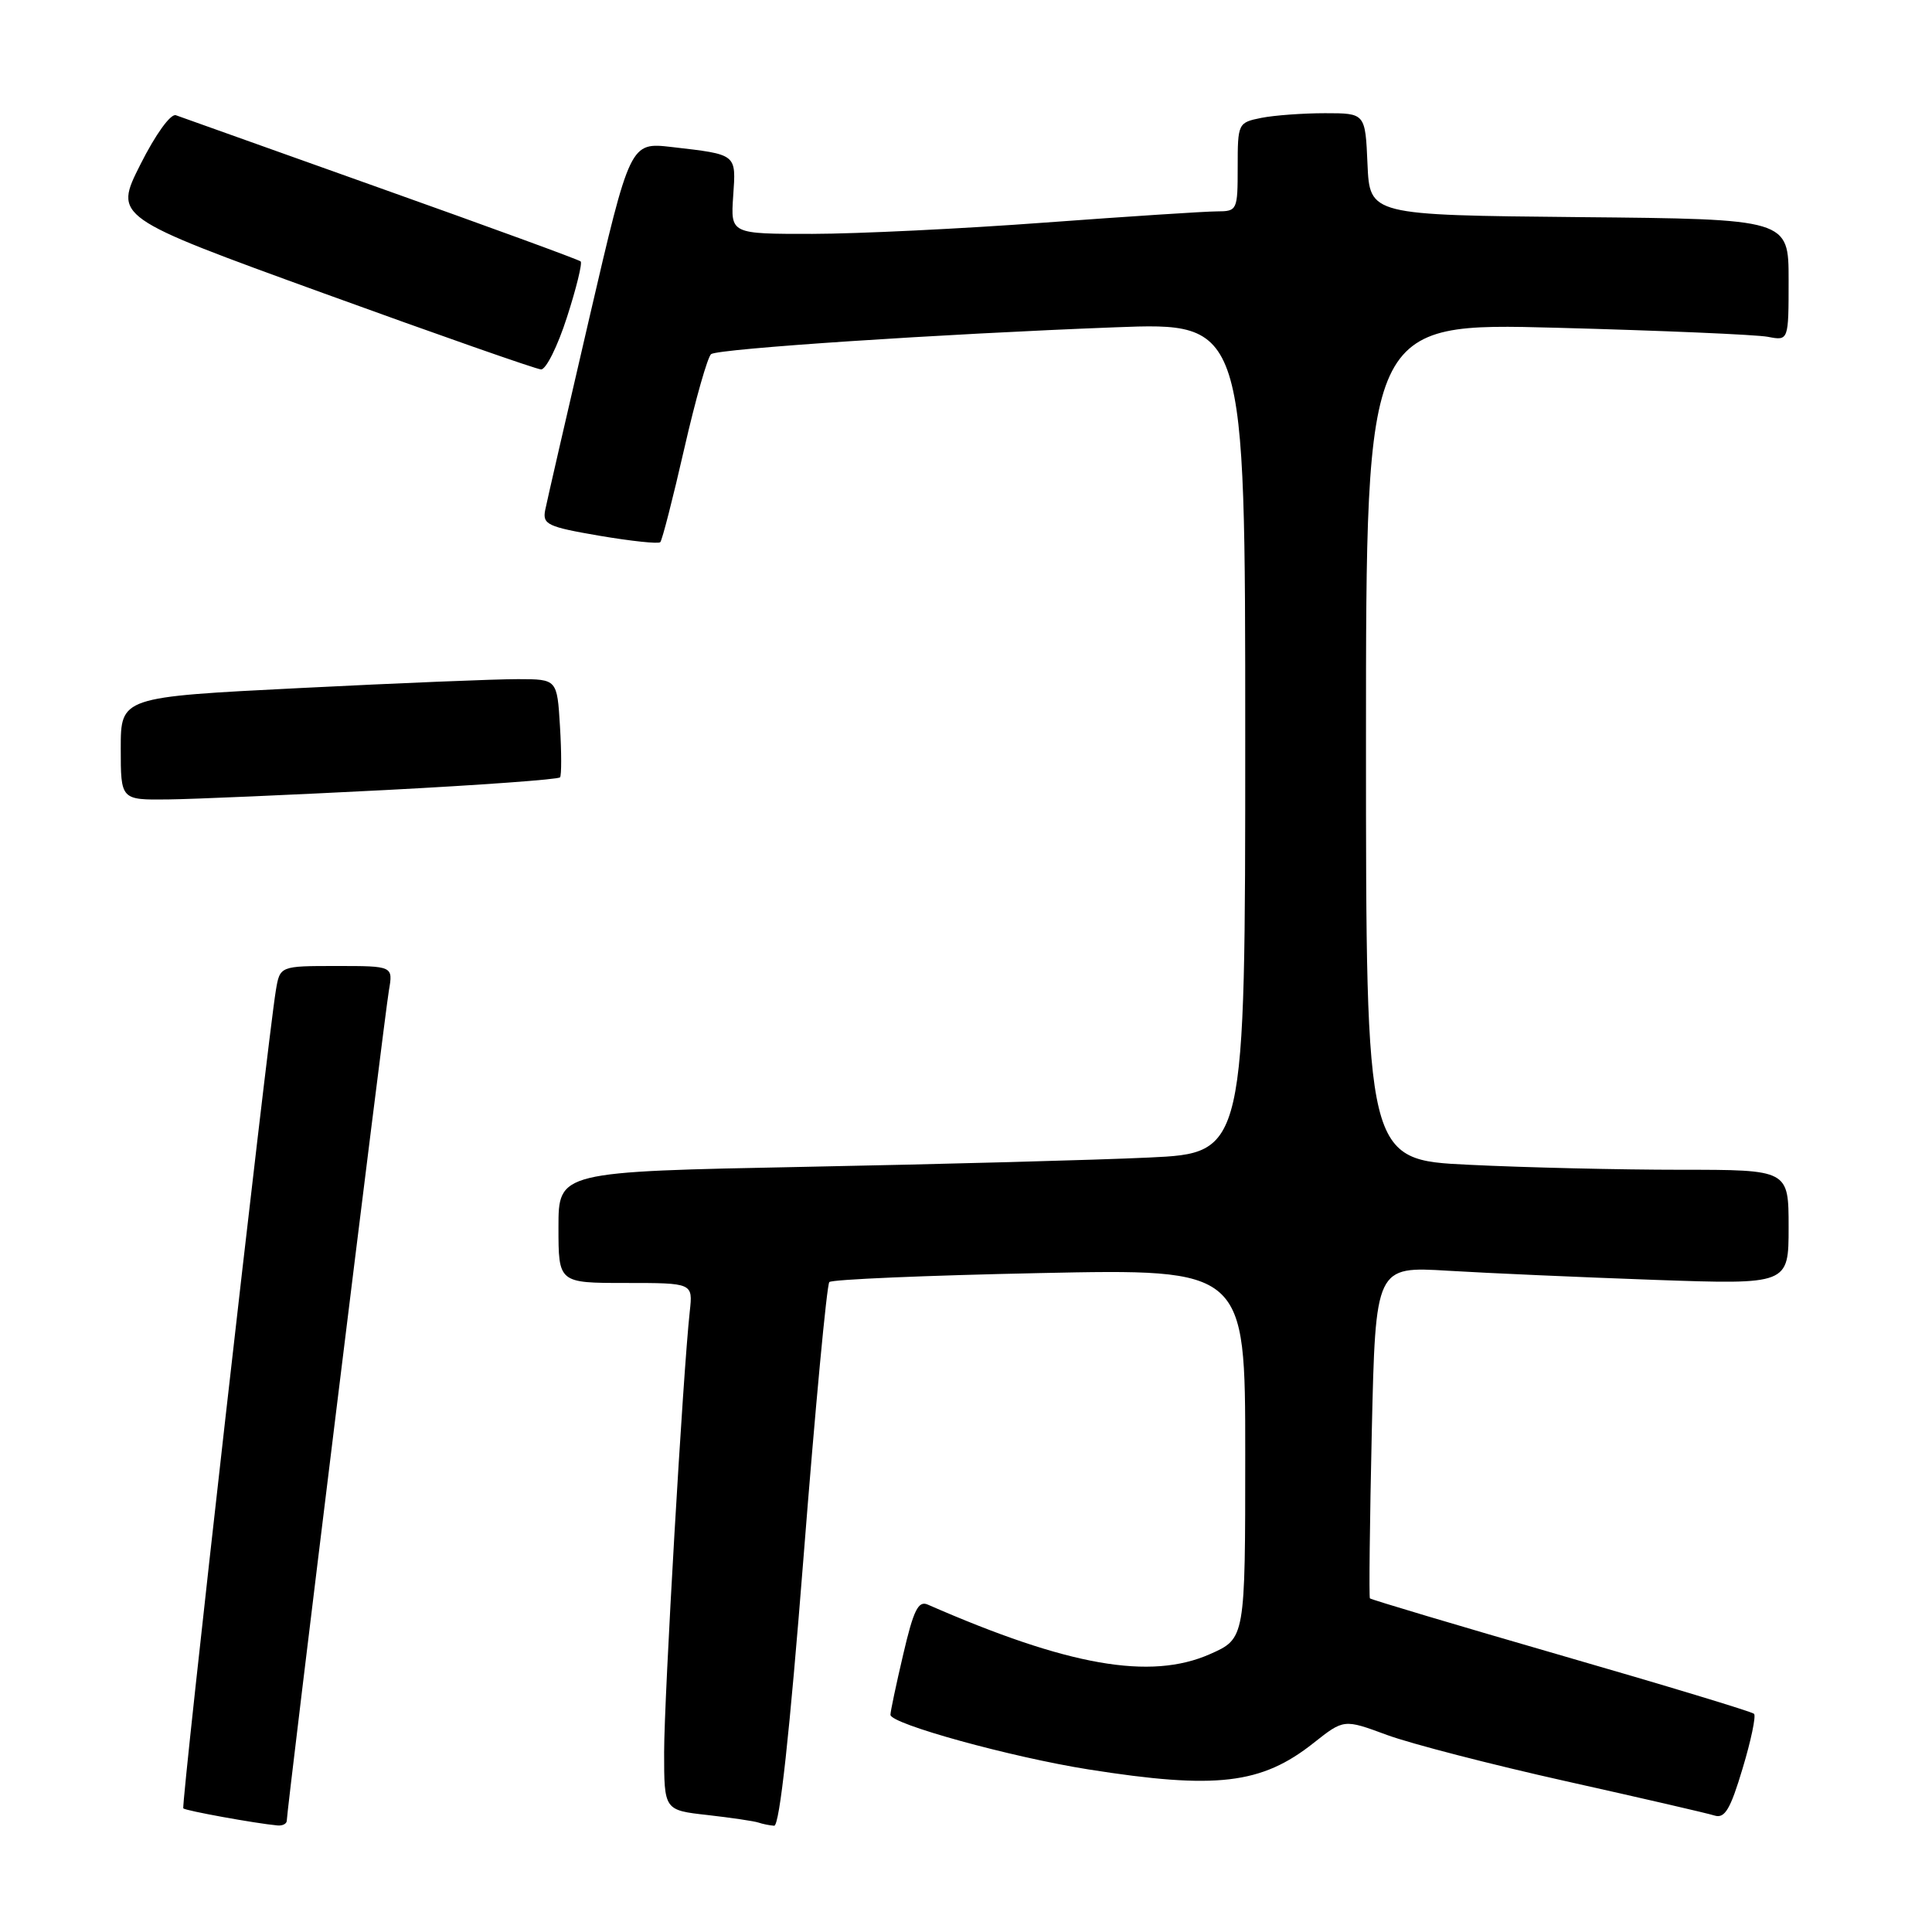<?xml version="1.0" encoding="UTF-8" standalone="no"?>
<!DOCTYPE svg PUBLIC "-//W3C//DTD SVG 1.1//EN" "http://www.w3.org/Graphics/SVG/1.1/DTD/svg11.dtd" >
<svg xmlns="http://www.w3.org/2000/svg" xmlns:xlink="http://www.w3.org/1999/xlink" version="1.1" viewBox="0 0 256 256">
 <g >
 <path fill="currentColor"
d=" M 38.00 241.24 C 38.00 239.87 50.95 134.58 51.53 131.25 C 52.09 128.00 52.09 128.00 44.59 128.00 C 37.09 128.00 37.09 128.00 36.55 131.25 C 35.41 138.16 23.96 239.30 24.29 239.62 C 24.60 239.93 33.83 241.61 36.75 241.88 C 37.44 241.95 38.00 241.66 38.00 241.24 Z  M 106.48 206.25 C 108.02 186.59 109.56 170.22 109.89 169.88 C 110.23 169.53 122.76 169.00 137.75 168.69 C 165.00 168.12 165.00 168.12 165.00 192.62 C 165.00 217.11 165.00 217.11 160.33 219.18 C 152.43 222.67 141.54 220.76 122.94 212.62 C 121.68 212.06 121.05 213.33 119.68 219.22 C 118.74 223.22 117.98 226.82 117.99 227.22 C 118.01 228.43 133.96 232.83 144.24 234.46 C 161.14 237.13 167.15 236.43 174.06 230.95 C 178.07 227.78 178.07 227.78 183.78 229.89 C 186.93 231.05 197.60 233.81 207.50 236.02 C 217.40 238.23 226.26 240.27 227.19 240.57 C 228.54 240.99 229.28 239.76 230.90 234.34 C 232.02 230.63 232.70 227.37 232.42 227.09 C 232.15 226.81 220.63 223.32 206.84 219.34 C 193.04 215.35 181.65 211.95 181.52 211.79 C 181.39 211.63 181.50 201.67 181.77 189.65 C 182.27 167.80 182.27 167.80 191.88 168.38 C 197.17 168.70 209.49 169.24 219.25 169.59 C 237.00 170.21 237.00 170.21 237.00 162.61 C 237.00 155.00 237.00 155.00 222.66 155.00 C 214.77 155.00 202.17 154.71 194.66 154.34 C 181.00 153.69 181.00 153.69 181.00 98.23 C 181.00 42.76 181.00 42.76 206.25 43.43 C 220.14 43.80 232.74 44.34 234.25 44.63 C 237.00 45.16 237.00 45.16 237.00 37.10 C 237.00 29.03 237.00 29.03 209.25 28.77 C 181.50 28.50 181.50 28.50 181.20 21.75 C 180.91 15.00 180.91 15.00 175.58 15.00 C 172.65 15.00 168.84 15.28 167.13 15.62 C 164.05 16.24 164.00 16.34 164.00 22.13 C 164.00 27.87 163.94 28.00 161.25 28.01 C 159.74 28.01 149.50 28.68 138.50 29.49 C 127.50 30.31 113.62 30.98 107.65 30.99 C 96.81 31.00 96.81 31.00 97.15 25.99 C 97.54 20.35 97.71 20.49 89.00 19.48 C 83.50 18.85 83.50 18.85 78.08 42.17 C 75.10 55.00 72.47 66.44 72.24 67.59 C 71.87 69.49 72.55 69.81 79.43 70.99 C 83.62 71.70 87.25 72.09 87.49 71.84 C 87.74 71.59 89.17 66.01 90.67 59.44 C 92.17 52.87 93.78 47.24 94.23 46.92 C 95.27 46.20 124.67 44.25 147.75 43.37 C 165.00 42.71 165.00 42.71 165.00 97.74 C 165.00 152.78 165.00 152.78 152.25 153.38 C 145.24 153.71 124.76 154.26 106.75 154.61 C 74.00 155.25 74.00 155.25 74.00 162.62 C 74.00 170.00 74.00 170.00 82.90 170.00 C 91.81 170.00 91.81 170.00 91.40 173.75 C 90.50 181.92 88.00 224.98 88.00 232.19 C 88.00 239.86 88.00 239.86 93.75 240.50 C 96.91 240.86 99.95 241.31 100.50 241.50 C 101.05 241.69 101.99 241.88 102.58 241.92 C 103.30 241.97 104.63 229.74 106.48 206.25 Z  M 51.17 104.68 C 63.63 104.03 74.00 103.28 74.21 103.00 C 74.41 102.72 74.41 99.69 74.20 96.25 C 73.82 90.00 73.82 90.00 68.66 89.99 C 65.82 89.98 52.81 90.51 39.75 91.17 C 16.00 92.36 16.00 92.36 16.00 99.18 C 16.00 106.00 16.00 106.00 22.25 105.93 C 25.69 105.89 38.70 105.32 51.17 104.68 Z  M 75.13 42.02 C 76.37 38.19 77.18 34.86 76.94 34.64 C 76.70 34.41 64.80 30.06 50.50 24.97 C 36.20 19.87 23.96 15.51 23.31 15.27 C 22.62 15.02 20.61 17.80 18.60 21.80 C 15.09 28.77 15.09 28.77 42.80 38.83 C 58.03 44.36 71.04 48.92 71.69 48.95 C 72.35 48.98 73.90 45.86 75.13 42.02 Z "/>
</g>
</svg>
